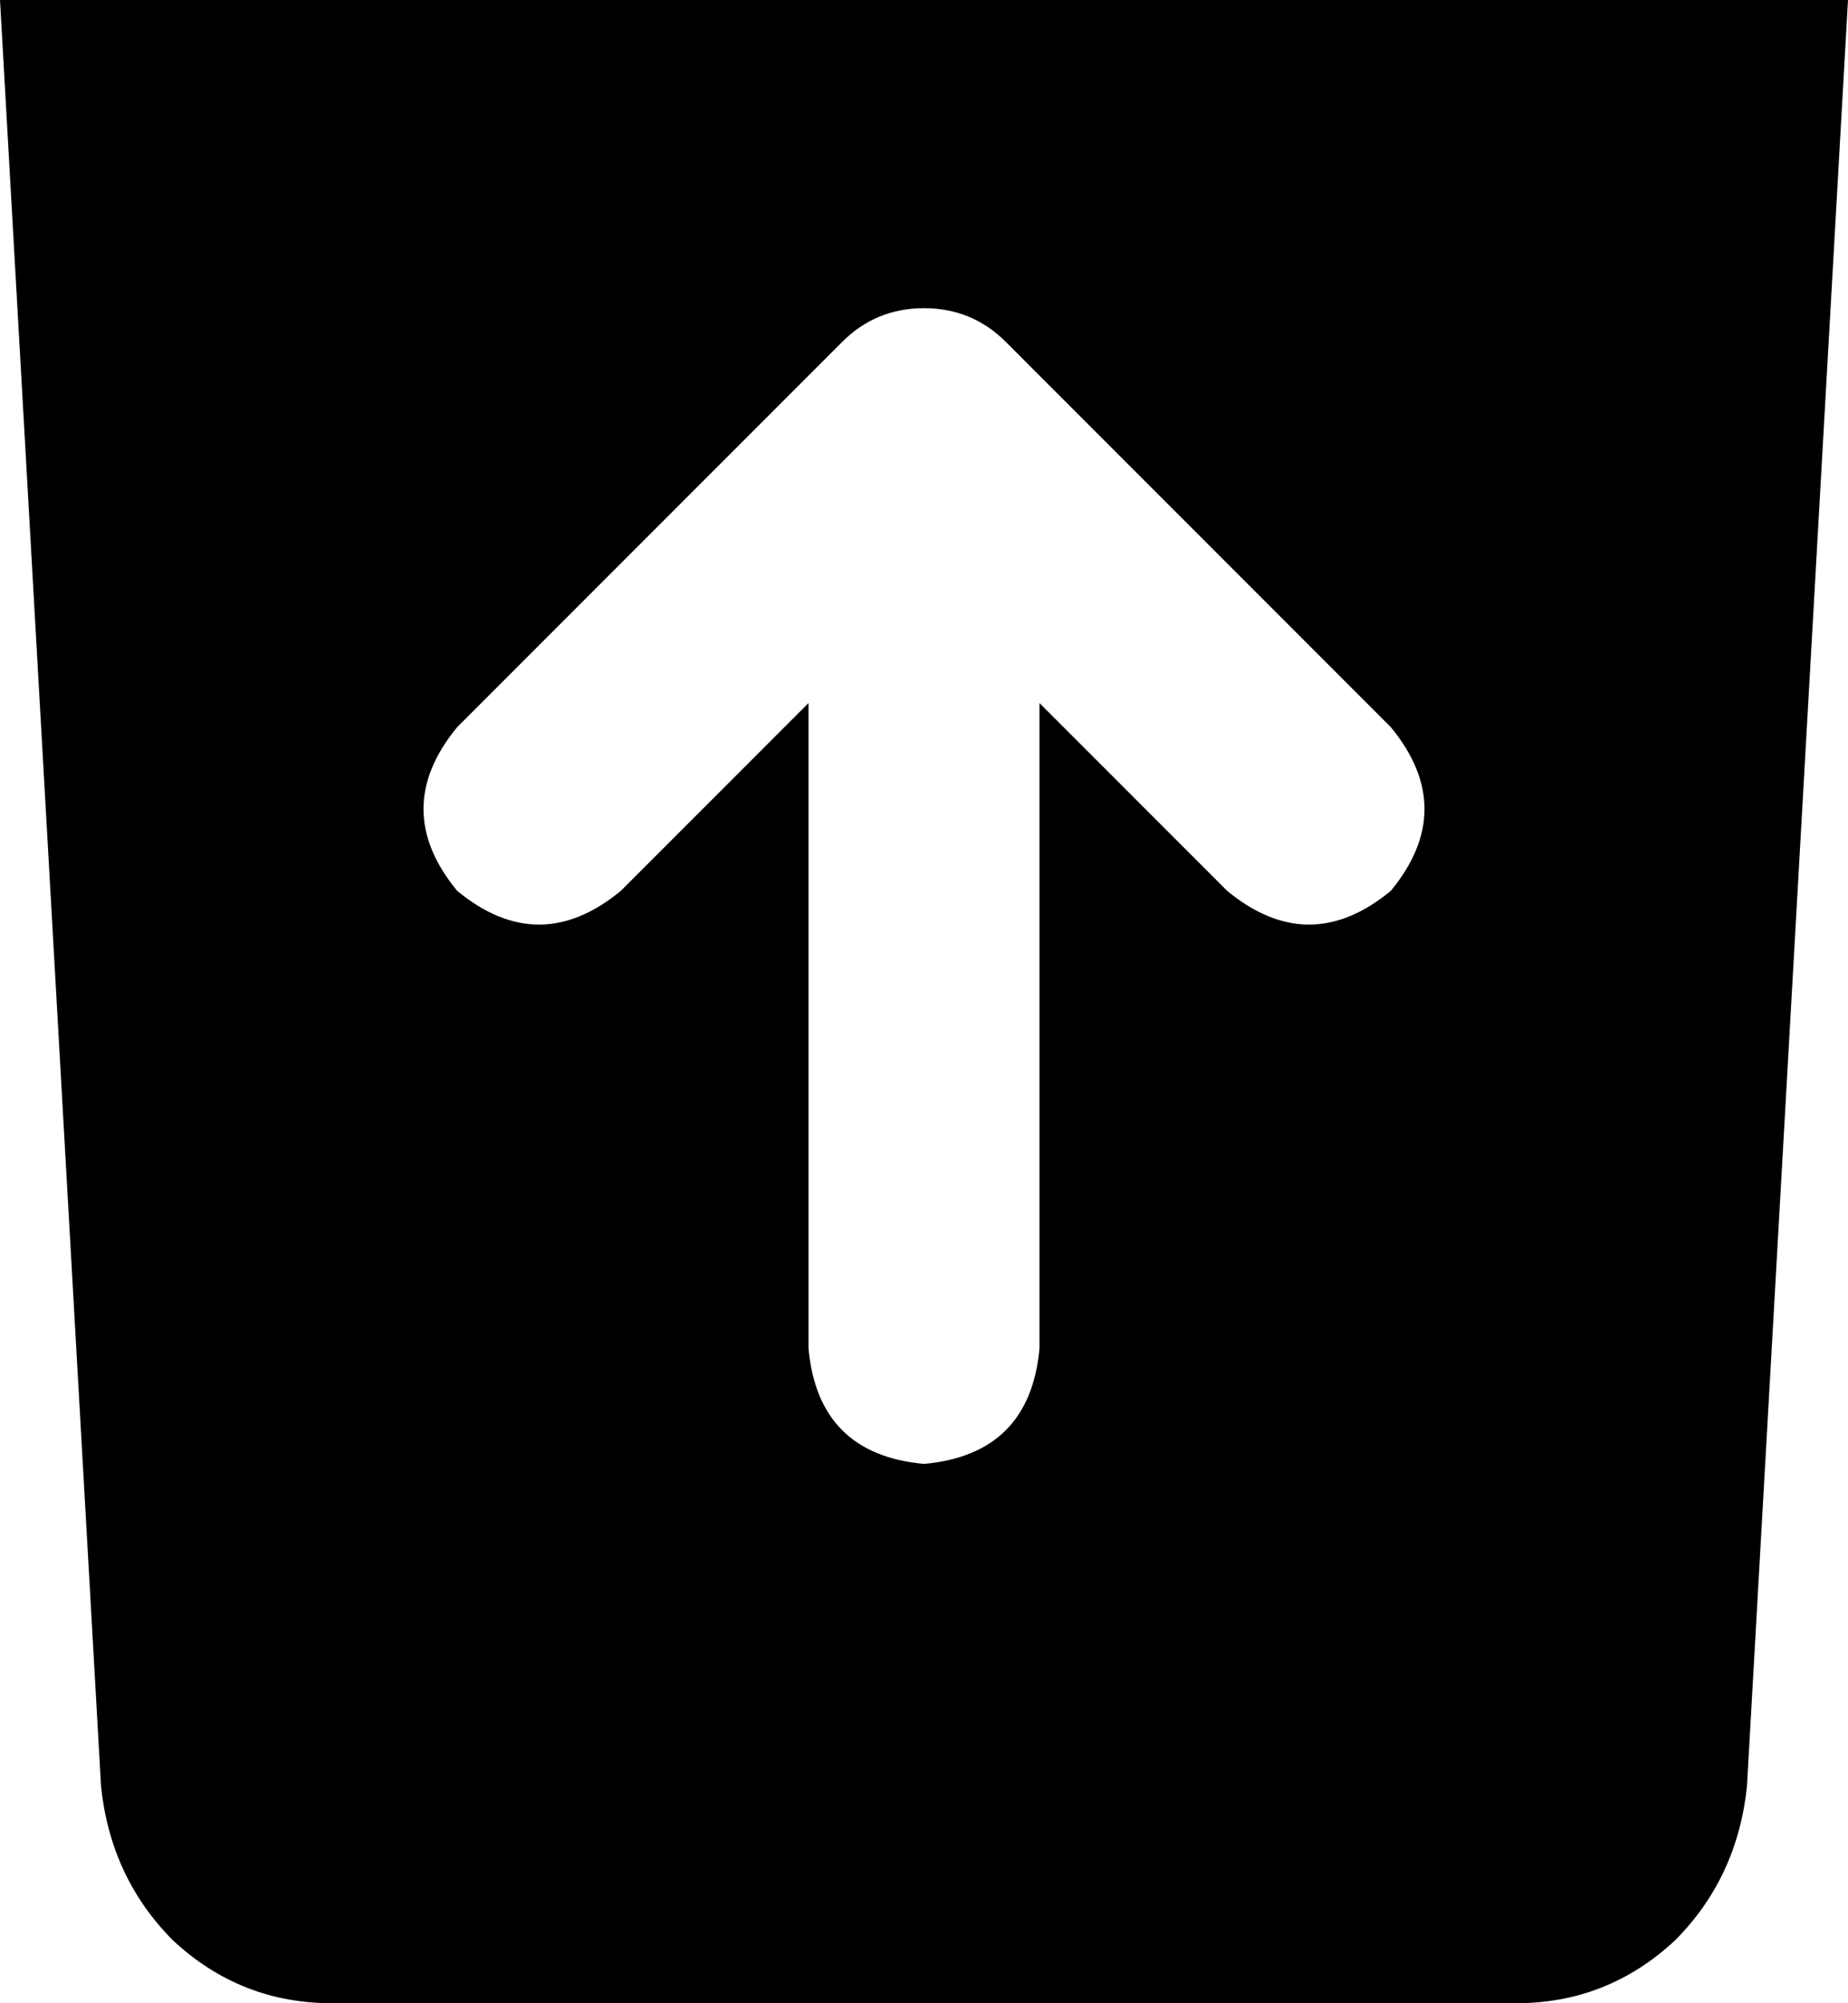<svg xmlns="http://www.w3.org/2000/svg" viewBox="0 0 384 416">
    <path d="M 0 0 L 384 0 L 363 371 Q 361 390 348 403 Q 334 416 315 416 L 69 416 Q 50 416 36 403 Q 23 390 21 371 L 0 0 L 0 0 Z M 216 146 L 255 185 Q 272 199 289 185 Q 303 168 289 151 L 209 71 Q 202 64 192 64 Q 182 64 175 71 L 95 151 Q 81 168 95 185 Q 112 199 129 185 L 168 146 L 168 280 Q 170 302 192 304 Q 214 302 216 280 L 216 146 L 216 146 Z"/>
</svg>
